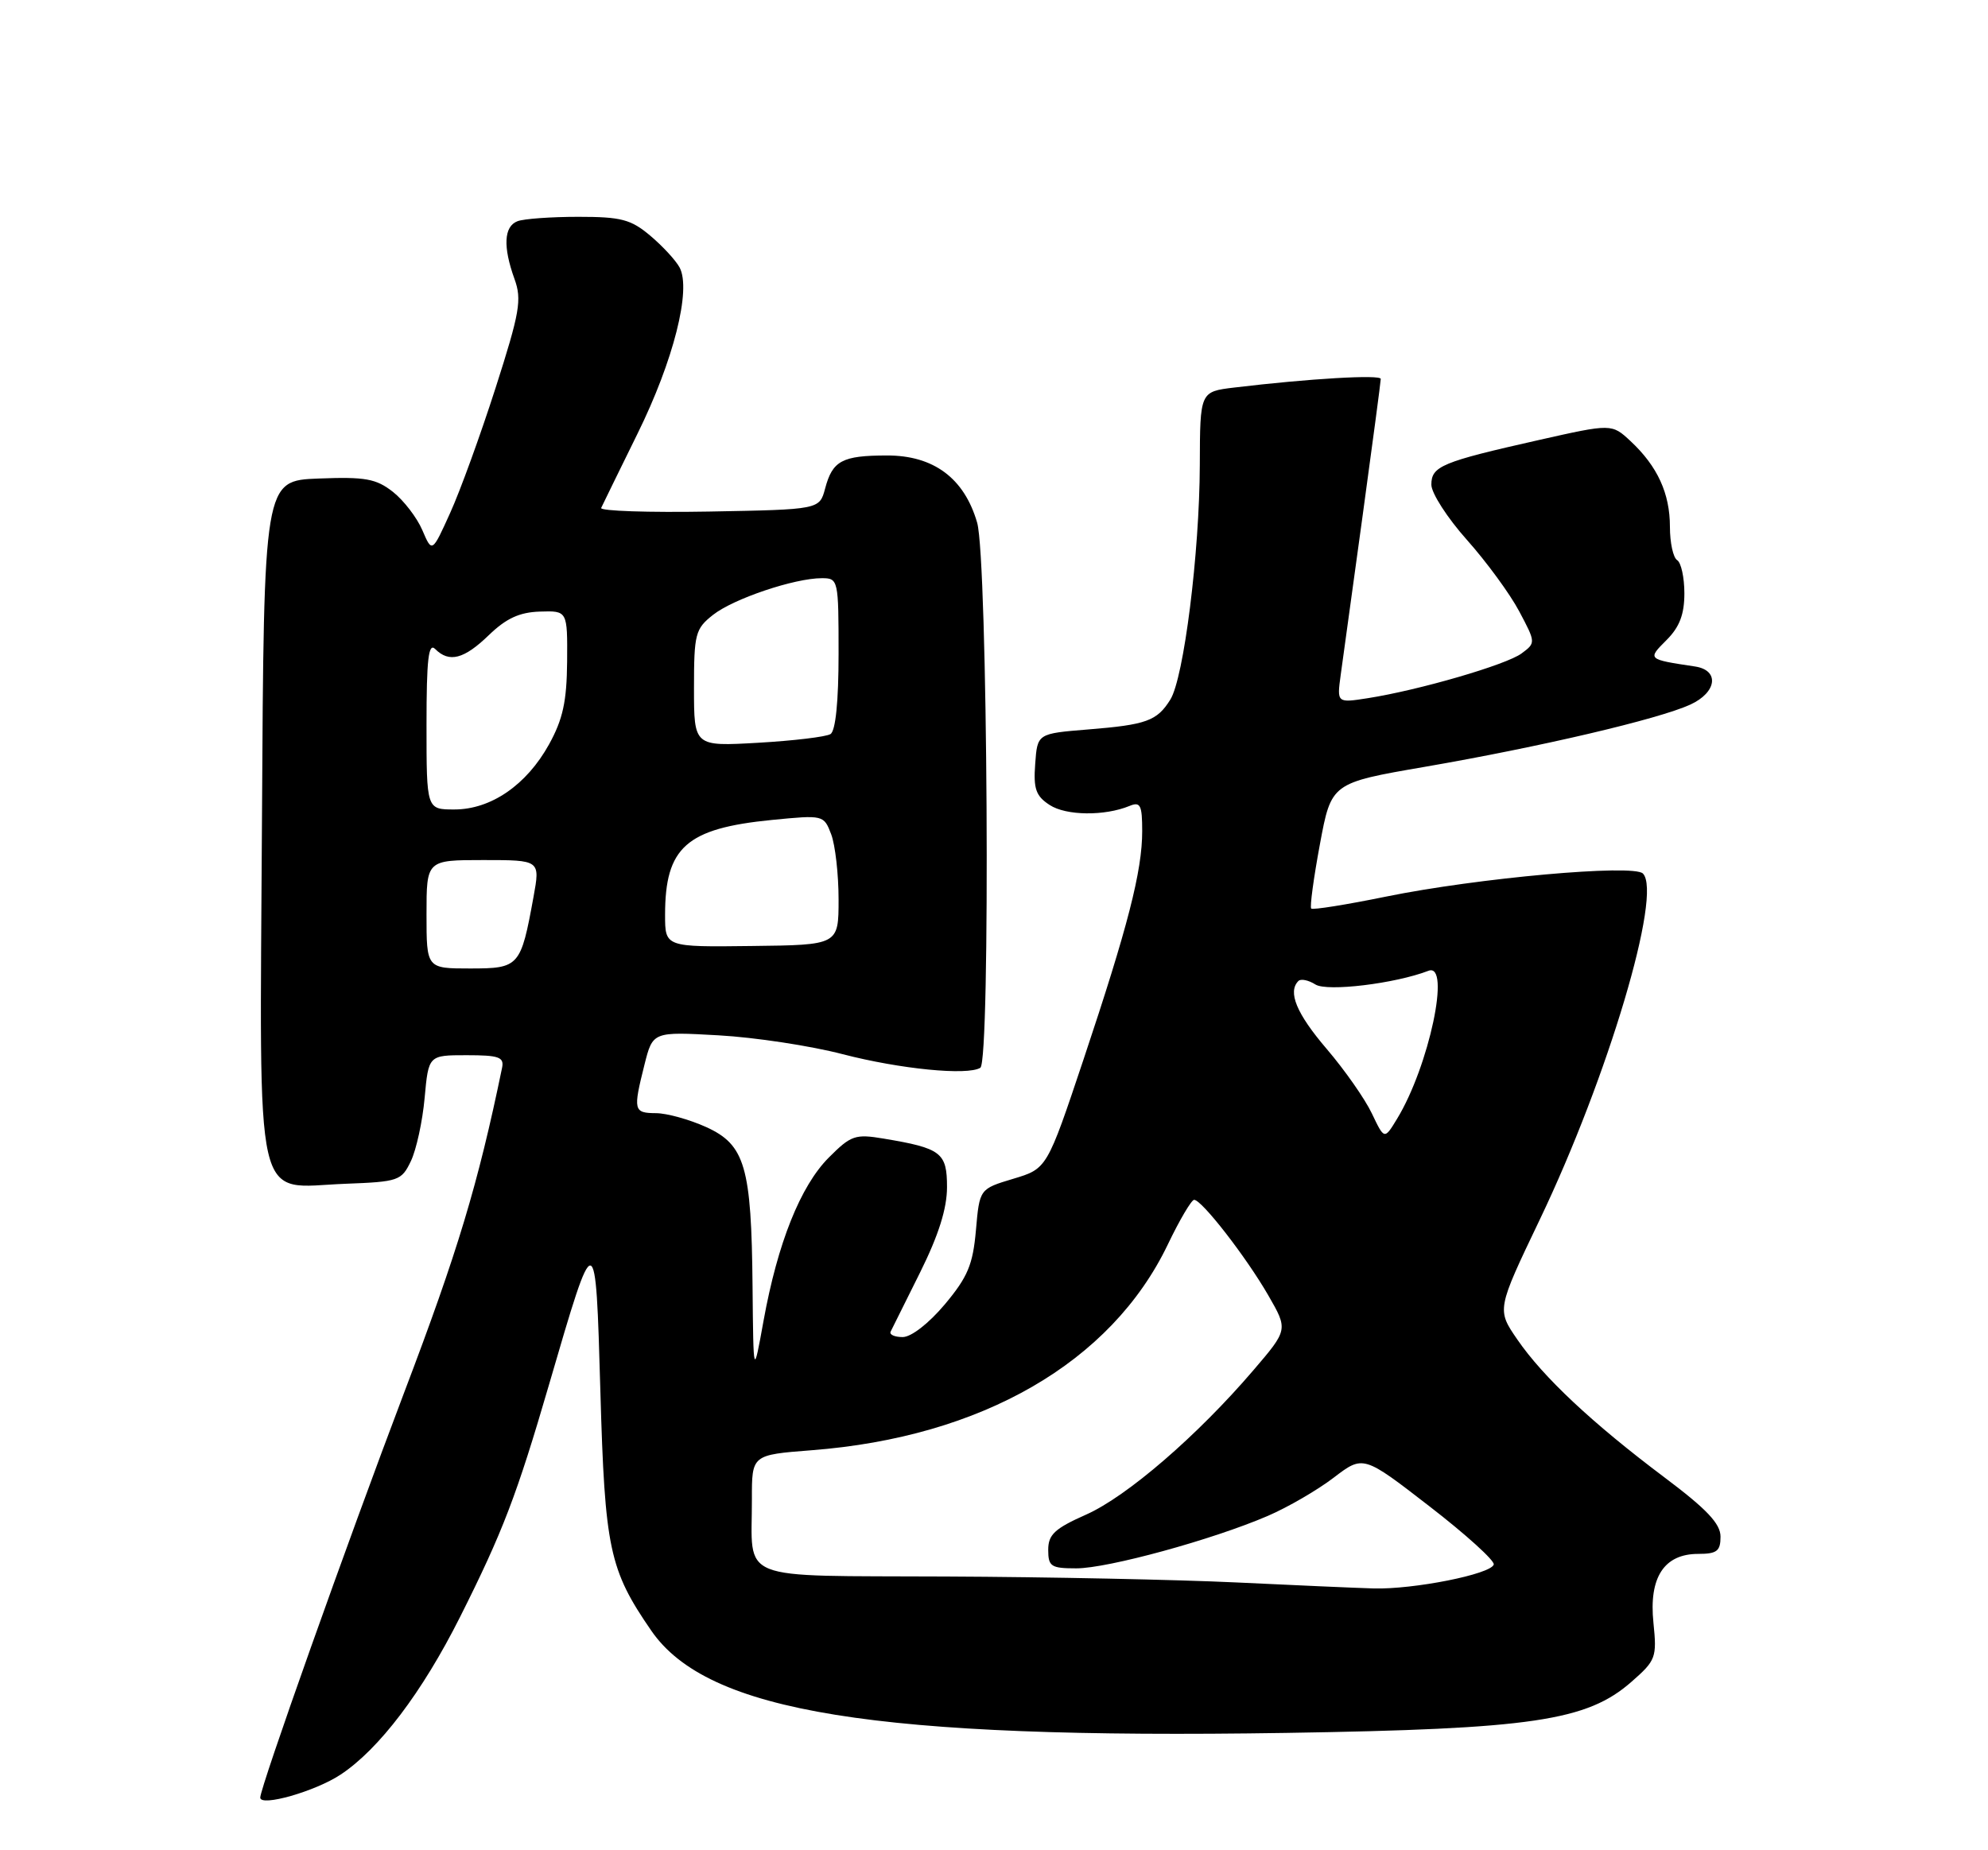 <?xml version="1.0" encoding="UTF-8" standalone="no"?>
<!DOCTYPE svg PUBLIC "-//W3C//DTD SVG 1.1//EN" "http://www.w3.org/Graphics/SVG/1.1/DTD/svg11.dtd" >
<svg xmlns="http://www.w3.org/2000/svg" xmlns:xlink="http://www.w3.org/1999/xlink" version="1.1" viewBox="0 0 275 256">
 <g >
 <path fill="currentColor"
d=" M 47.11 245.54 C 52.44 242.02 58.40 234.15 63.63 223.75 C 69.54 211.98 71.48 206.91 75.97 191.50 C 82.39 169.47 82.39 169.47 83.05 192.50 C 83.67 214.30 84.28 217.19 90.09 225.62 C 97.86 236.92 121.03 240.66 177.87 239.77 C 211.91 239.23 219.53 238.11 225.69 232.69 C 229.06 229.74 229.21 229.34 228.72 224.53 C 228.07 218.26 230.19 215.00 234.91 215.00 C 237.50 215.00 238.00 214.61 238.00 212.62 C 238.00 210.82 236.11 208.82 230.25 204.42 C 220.27 196.92 213.48 190.56 209.90 185.35 C 207.04 181.20 207.04 181.20 213.00 168.74 C 222.41 149.07 230.00 123.60 227.26 120.86 C 225.94 119.54 204.40 121.47 191.71 124.06 C 186.23 125.18 181.59 125.92 181.38 125.71 C 181.17 125.50 181.71 121.51 182.58 116.83 C 184.16 108.33 184.16 108.33 197.09 106.10 C 213.07 103.34 229.41 99.51 233.82 97.49 C 237.50 95.80 237.89 92.74 234.49 92.22 C 227.85 91.22 227.86 91.23 230.55 88.54 C 232.33 86.76 233.00 85.00 233.00 82.10 C 233.00 79.91 232.55 77.84 232.00 77.50 C 231.45 77.16 231.00 75.09 231.00 72.89 C 231.00 68.27 229.28 64.52 225.57 61.05 C 222.95 58.61 222.95 58.61 212.79 60.90 C 199.43 63.91 198.00 64.51 198.00 67.06 C 198.00 68.23 200.21 71.66 202.92 74.70 C 205.62 77.73 208.88 82.18 210.15 84.58 C 212.45 88.91 212.45 88.95 210.48 90.41 C 208.37 91.98 196.30 95.49 189.22 96.60 C 184.93 97.27 184.93 97.27 185.46 93.38 C 185.75 91.25 187.12 81.31 188.50 71.29 C 189.87 61.28 191.00 52.79 191.00 52.43 C 191.00 51.80 181.07 52.38 170.75 53.62 C 166.00 54.19 166.00 54.19 165.97 64.34 C 165.93 76.53 163.76 93.81 161.89 96.80 C 160.05 99.75 158.60 100.28 150.50 100.93 C 143.50 101.50 143.50 101.50 143.20 105.69 C 142.94 109.15 143.29 110.14 145.20 111.38 C 147.47 112.87 152.81 112.93 156.25 111.51 C 157.75 110.89 158.00 111.38 158.00 115.00 C 158.00 120.53 156.02 128.23 149.88 146.60 C 144.83 161.70 144.83 161.70 140.16 163.10 C 135.50 164.50 135.50 164.50 135.00 170.22 C 134.58 174.99 133.87 176.68 130.70 180.47 C 128.48 183.11 126.05 185.00 124.87 185.00 C 123.75 185.00 123.00 184.66 123.20 184.25 C 123.41 183.84 125.24 180.14 127.29 176.03 C 129.84 170.89 131.00 167.21 131.00 164.25 C 131.00 159.48 130.21 158.87 122.24 157.54 C 118.31 156.88 117.72 157.08 114.65 160.16 C 110.73 164.09 107.57 171.99 105.62 182.75 C 104.22 190.50 104.22 190.50 104.10 178.00 C 103.95 161.42 103.07 158.39 97.68 155.94 C 95.38 154.90 92.26 154.03 90.75 154.02 C 87.64 154.00 87.56 153.65 89.15 147.31 C 90.30 142.74 90.30 142.74 99.40 143.25 C 104.41 143.53 112.13 144.70 116.57 145.86 C 124.52 147.92 133.83 148.84 135.61 147.74 C 137.03 146.86 136.63 77.38 135.17 72.32 C 133.39 66.16 129.14 63.00 122.67 63.02 C 116.49 63.03 115.16 63.74 114.14 67.59 C 113.36 70.50 113.36 70.50 98.09 70.78 C 89.69 70.93 82.97 70.70 83.16 70.28 C 83.36 69.85 85.62 65.22 88.19 60.00 C 93.17 49.90 95.65 40.09 94.01 37.01 C 93.48 36.02 91.65 34.04 89.95 32.61 C 87.27 30.35 85.92 30.00 80.01 30.00 C 76.24 30.00 72.45 30.27 71.58 30.61 C 69.70 31.33 69.56 34.14 71.17 38.60 C 72.21 41.46 71.90 43.23 68.56 53.65 C 66.48 60.14 63.65 67.94 62.27 70.97 C 59.77 76.50 59.77 76.50 58.42 73.35 C 57.68 71.62 55.85 69.24 54.36 68.06 C 52.02 66.23 50.55 65.96 44.07 66.21 C 36.50 66.50 36.50 66.50 36.24 113.24 C 35.93 168.52 34.96 164.28 47.78 163.79 C 55.14 163.51 55.54 163.37 56.84 160.65 C 57.59 159.08 58.45 155.14 58.74 151.90 C 59.28 146.00 59.28 146.00 64.55 146.00 C 69.03 146.00 69.76 146.26 69.45 147.75 C 66.12 163.88 63.32 173.17 55.89 192.72 C 48.01 213.49 36.00 247.30 36.00 248.72 C 36.00 250.03 43.63 247.85 47.11 245.54 Z  M 171.00 218.95 C 163.03 218.57 144.96 218.19 130.87 218.13 C 101.44 217.98 104.04 219.02 104.01 207.40 C 104.00 201.30 104.00 201.30 112.25 200.66 C 135.80 198.85 153.70 188.52 161.53 172.22 C 163.16 168.81 164.81 166.02 165.18 166.01 C 166.23 165.99 172.39 173.93 175.45 179.24 C 178.18 183.98 178.18 183.98 173.38 189.59 C 165.66 198.62 155.90 207.05 150.25 209.56 C 145.90 211.49 145.00 212.33 145.00 214.44 C 145.00 216.75 145.39 217.00 148.89 217.00 C 153.25 217.00 167.72 213.04 175.36 209.75 C 178.13 208.56 182.23 206.18 184.48 204.46 C 188.58 201.33 188.58 201.33 197.74 208.42 C 202.78 212.31 206.78 215.94 206.63 216.47 C 206.25 217.81 195.51 219.94 190.00 219.78 C 187.53 219.71 178.97 219.33 171.00 218.95 Z  M 189.77 154.06 C 188.82 152.06 186.01 148.04 183.52 145.13 C 179.34 140.24 178.10 137.24 179.61 135.73 C 179.94 135.39 181.01 135.61 181.97 136.22 C 183.60 137.23 192.98 136.10 197.60 134.32 C 200.74 133.12 197.68 147.56 193.24 154.83 C 191.50 157.69 191.50 157.69 189.77 154.06 Z  M 59.00 126.50 C 59.00 119.00 59.00 119.00 66.86 119.00 C 74.73 119.00 74.73 119.00 73.80 124.10 C 72.04 133.76 71.83 134.00 65.02 134.00 C 59.00 134.00 59.00 134.00 59.00 126.50 Z  M 92.00 126.59 C 92.00 117.23 94.93 114.62 106.77 113.45 C 113.91 112.75 113.96 112.76 114.98 115.44 C 115.54 116.92 116.00 120.97 116.00 124.44 C 116.00 130.75 116.00 130.75 104.00 130.89 C 92.00 131.04 92.00 131.04 92.00 126.59 Z  M 59.00 100.30 C 59.00 91.20 59.27 88.87 60.20 89.80 C 62.14 91.74 64.19 91.20 67.63 87.87 C 70.02 85.56 71.86 84.71 74.68 84.62 C 78.50 84.50 78.50 84.50 78.45 91.53 C 78.40 97.05 77.87 99.51 75.95 102.99 C 72.84 108.61 67.92 112.00 62.85 112.00 C 59.00 112.00 59.00 112.00 59.00 100.30 Z  M 96.00 95.21 C 96.00 87.69 96.18 87.01 98.64 85.07 C 101.47 82.84 109.90 80.00 113.68 80.00 C 115.96 80.00 116.00 80.19 116.00 90.44 C 116.00 97.06 115.59 101.13 114.88 101.57 C 114.27 101.95 109.77 102.49 104.88 102.77 C 96.00 103.28 96.00 103.28 96.00 95.21 Z "/>
</g>
</svg>